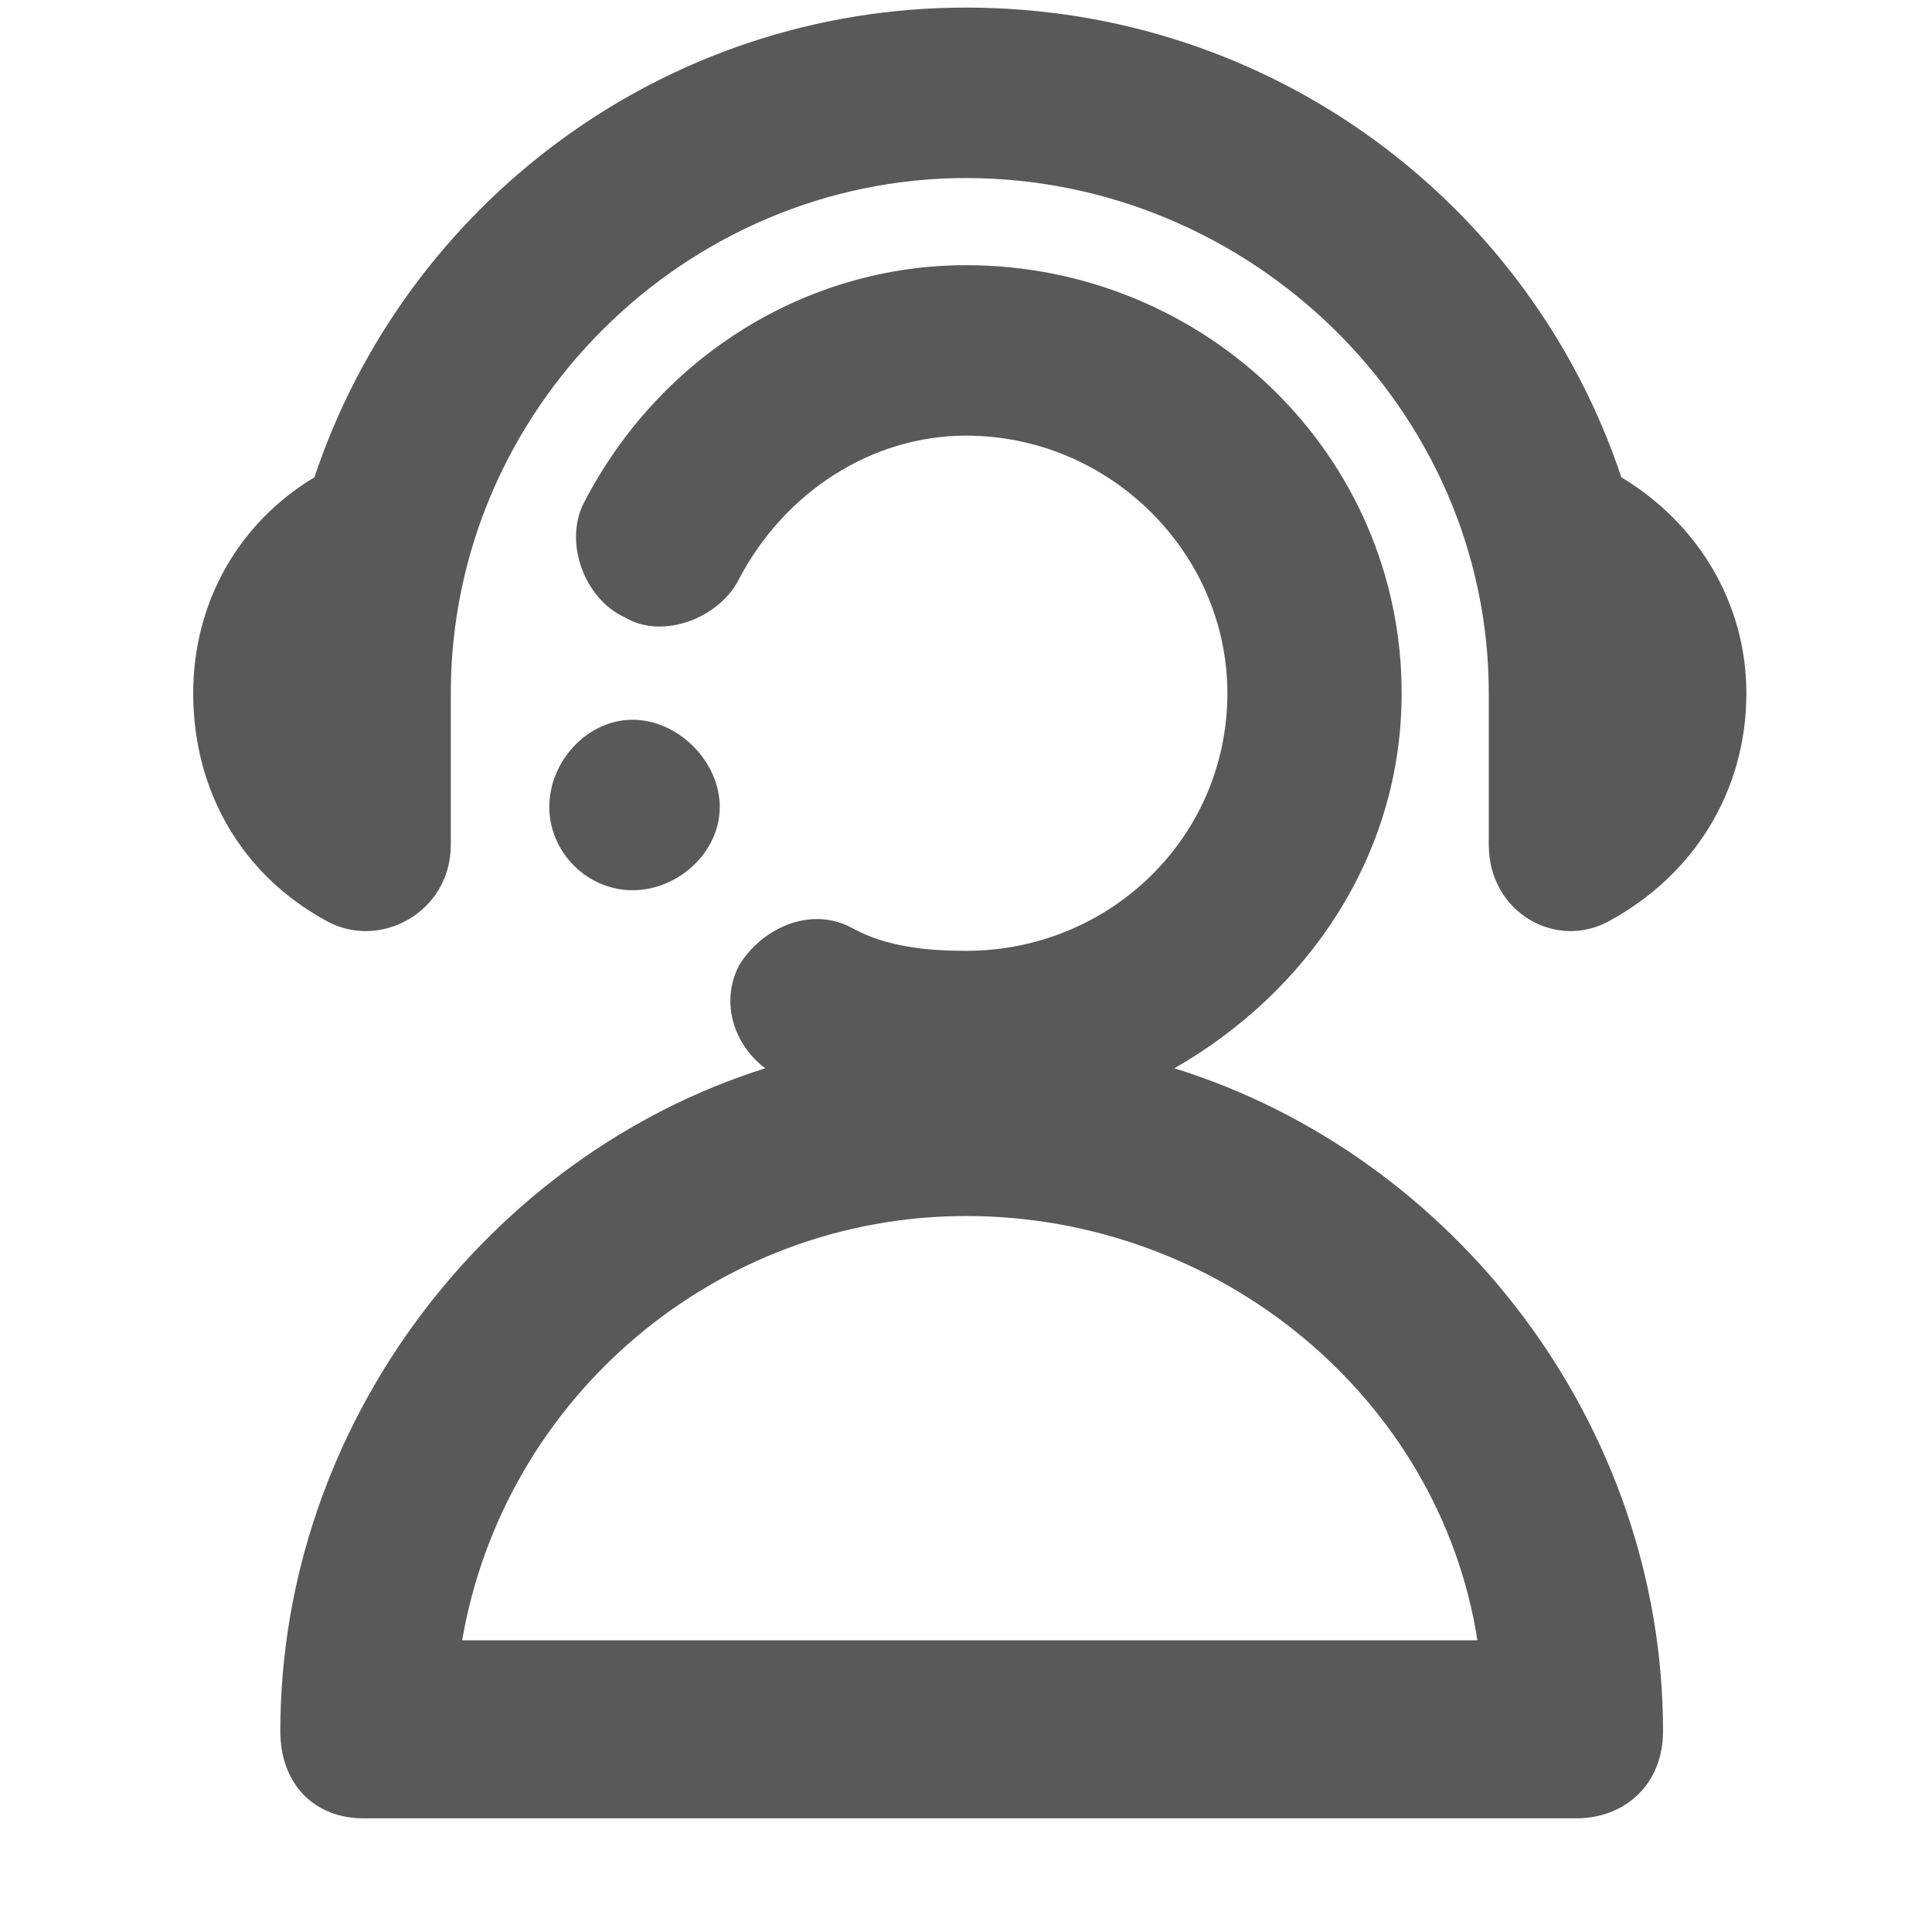 <svg xmlns="http://www.w3.org/2000/svg" version="1.1" xmlns:xlink="http://www.w3.org/1999/xlink" viewBox="0 0 510 510" preserveAspectRatio="xMidYMid">
                    <defs><style>.cls-1{fill:#595959;}</style></defs>
                    <title>call-center</title>
                    <g id="Layer_2" data-name="Layer 2"><g id="call-center">
                    <path class="cls-1" d="M122 433h268c-10-64-68-112-135-112-66 0-122 48-133 112zm188-151c74 23 129 94 129 175 0 14-10 23-23 23H96c-13 0-22-9-22-23 0-81 55-152 128-175-8-6-12-17-7-27 6-10 19-16 30-10 9 5 20 6 30 6 38 0 69-30 69-68 0-37-31-68-69-68-25 0-48 15-60 38-5 10-20 16-30 10-11-5-16-20-11-30 20-39 59-63 101-63 63 0 115 50 115 113 0 43-25 79-60 99zm118-156c20 12 33 33 33 57 0 26-14 48-36 60-14 8-32-2-32-20v-40c0-75-63-136-138-136-74 0-136 61-136 136v40c0 18-19 28-33 20-22-12-35-34-35-60 0-24 12-45 32-57C107 54 175 2 255 2c81 0 149 52 173 124zm-238 87c0 12-11 22-23 22s-22-10-22-22 10-23 22-23 23 11 23 23z"></path>
                    </g></g>
                    </svg>